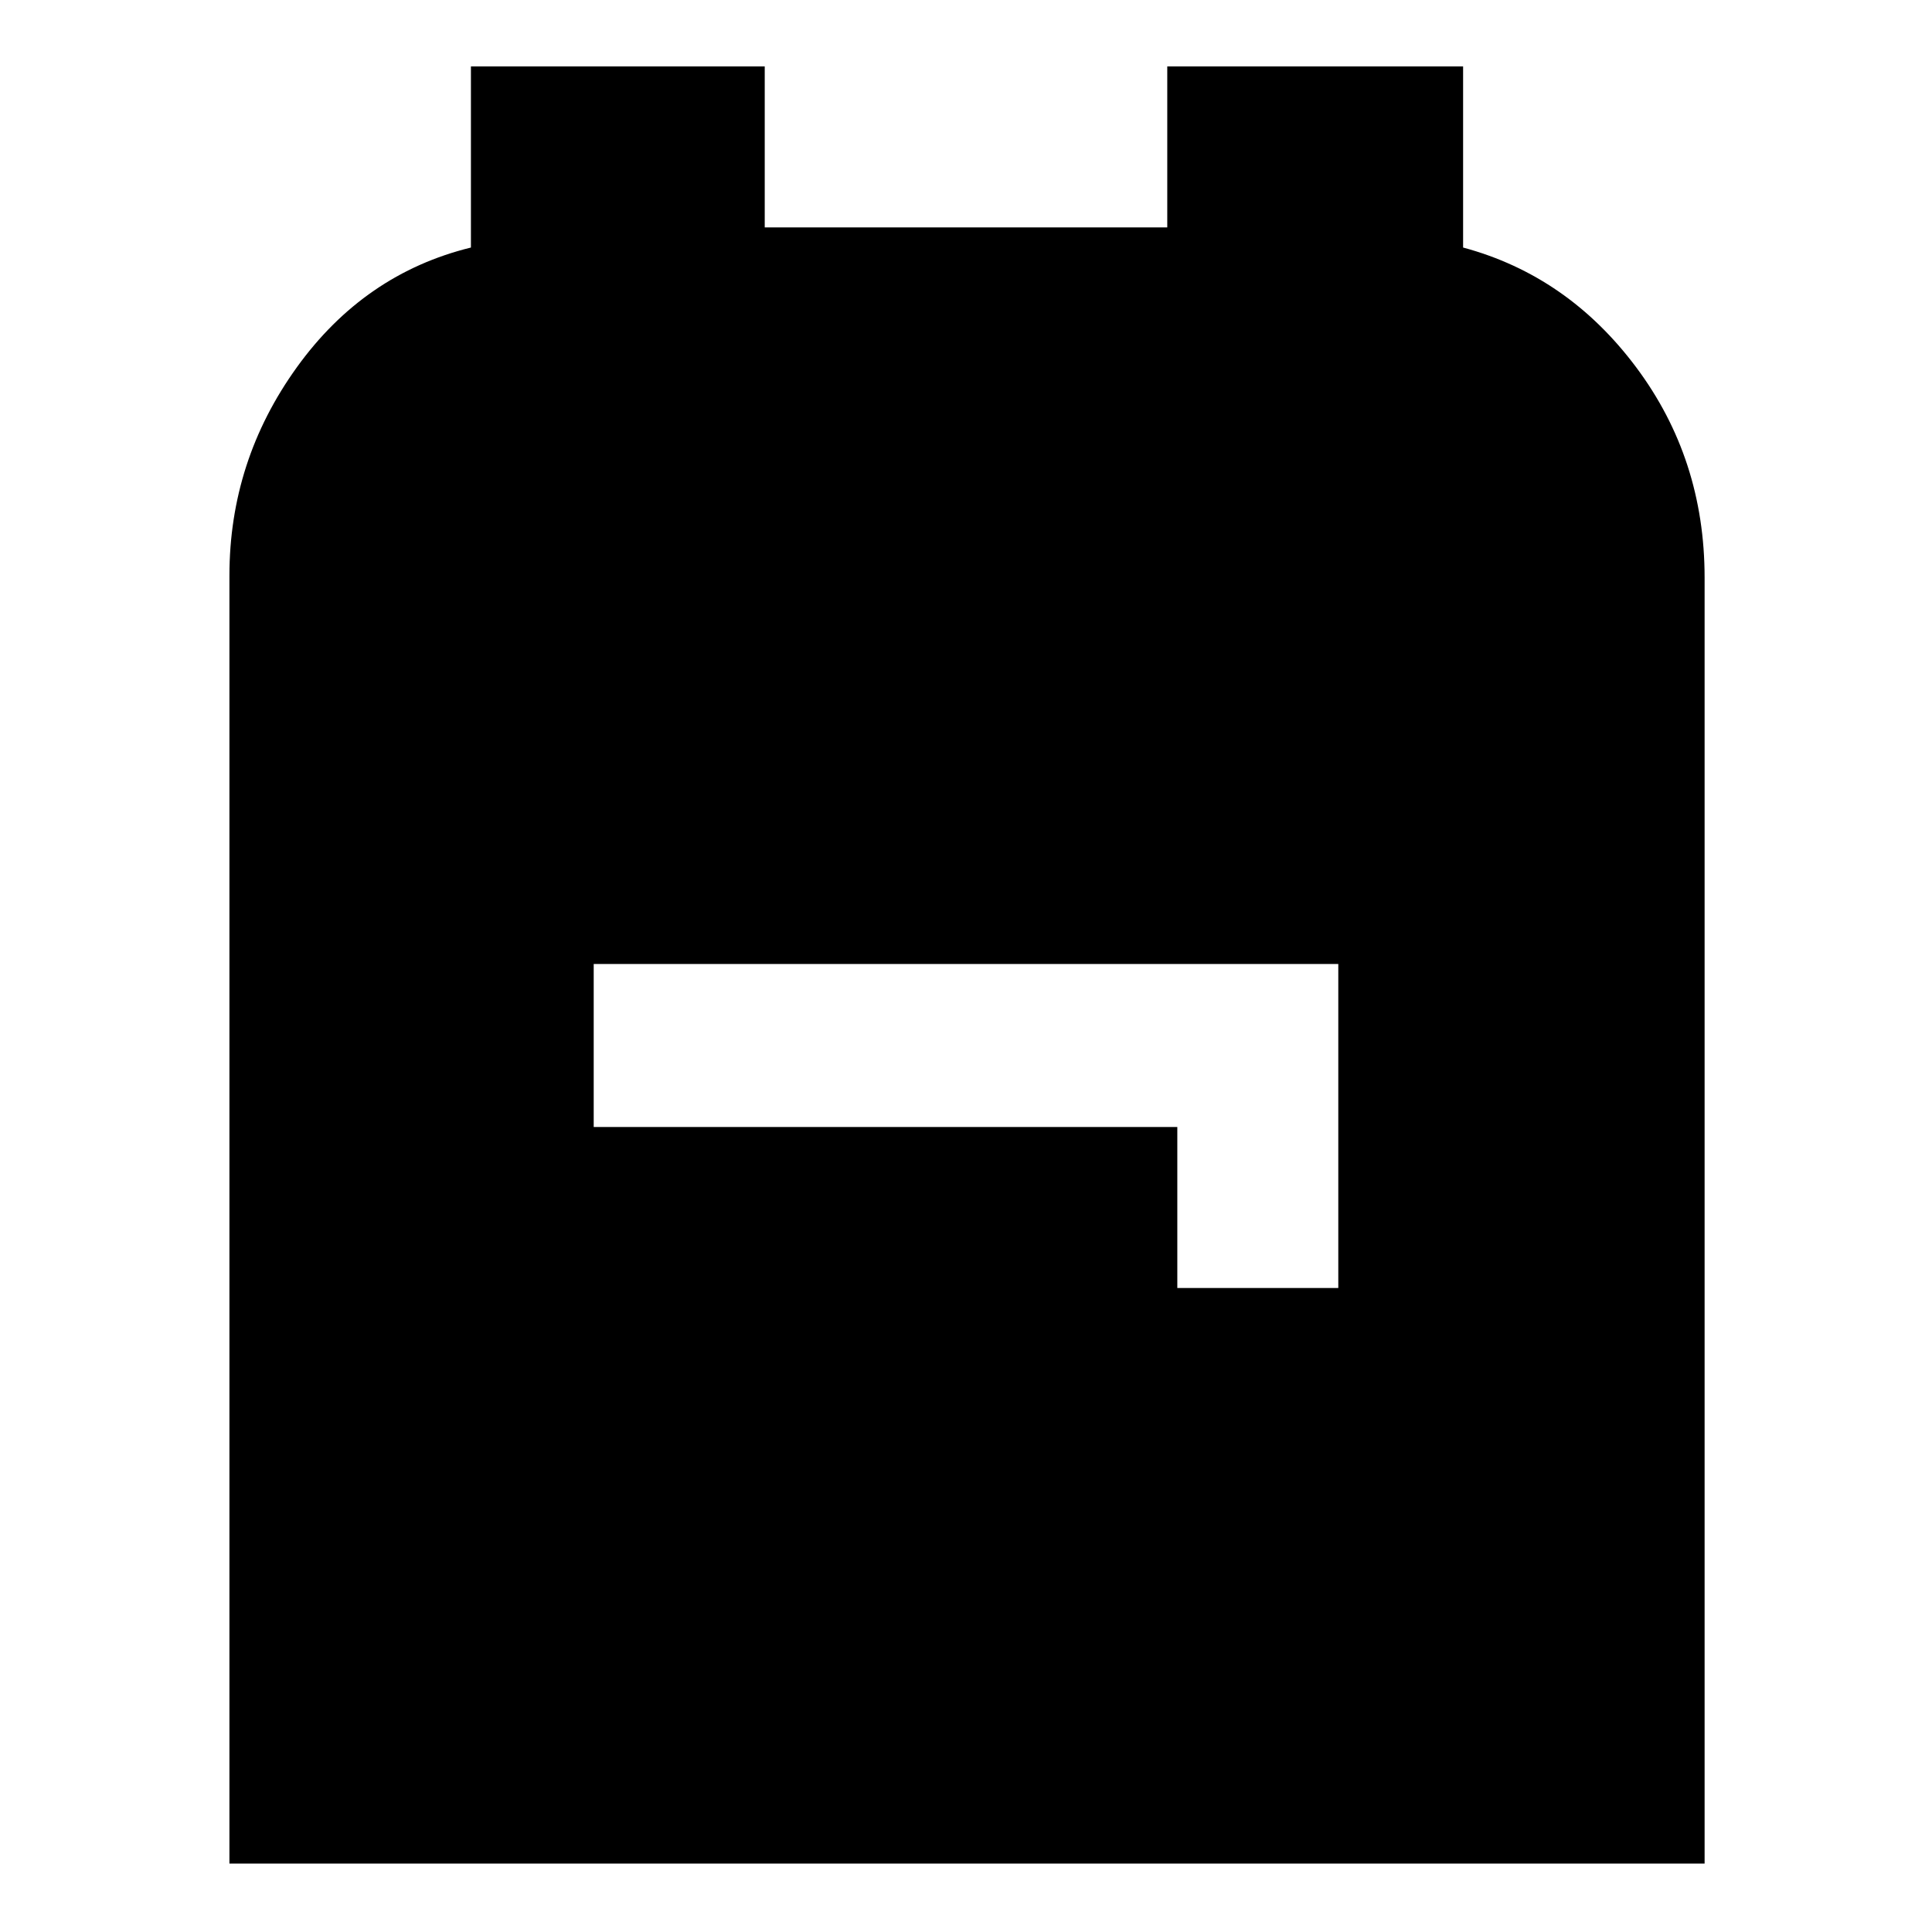 <svg xmlns="http://www.w3.org/2000/svg" height="40" width="40"><path d="M4.75 38.583V11.917q0-2.375 1.396-4.313Q7.542 5.667 9.75 5.125v-3.75h6.083v3.333h8.334V1.375h6.125v3.75q2.166.583 3.583 2.479 1.417 1.896 1.417 4.354v26.625Zm19.625-11.916h3.333v-6.709H12.292v3.375h12.083Z"/></svg>